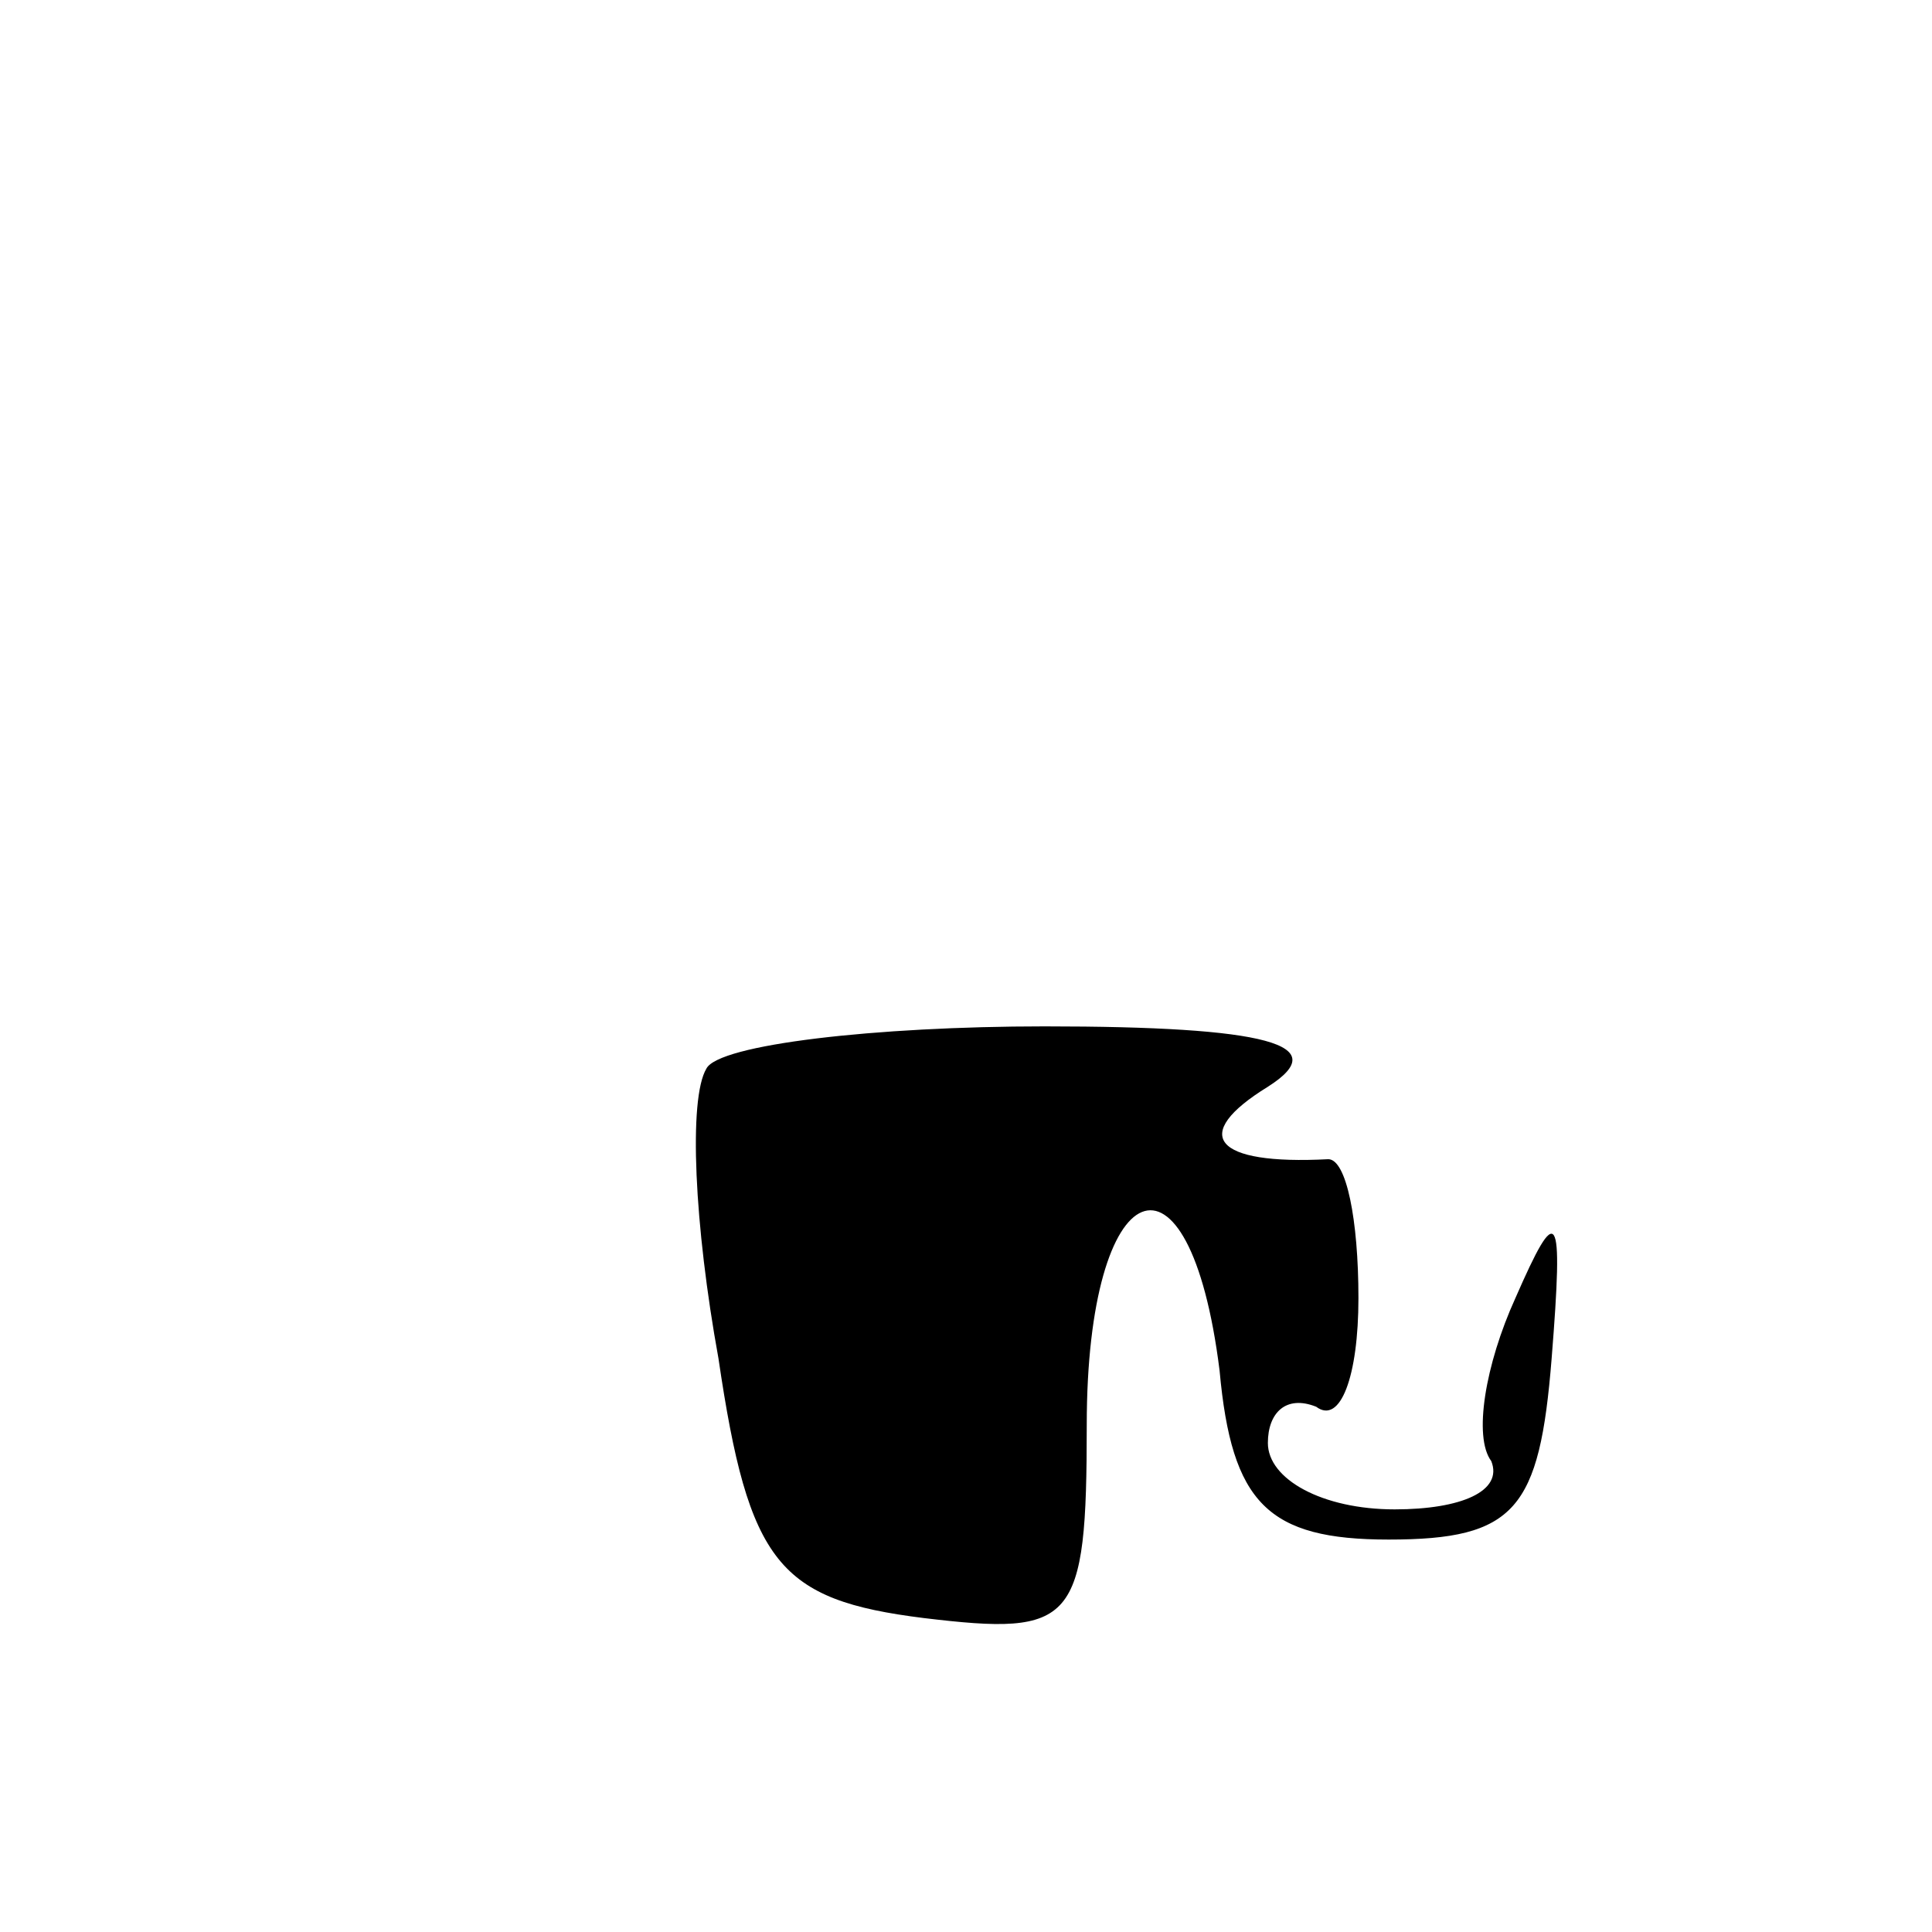 <?xml version="1.0" standalone="no"?>
<!DOCTYPE svg PUBLIC "-//W3C//DTD SVG 20010904//EN"
 "http://www.w3.org/TR/2001/REC-SVG-20010904/DTD/svg10.dtd">
<svg version="1.0" xmlns="http://www.w3.org/2000/svg"
 width="32pt" height="32pt" viewBox="0 0 32 32"
 preserveAspectRatio="xMidYMid meet">
<g transform="translate(0,32) scale(0.1,-0.1)"
fill="#000000" stroke="none">
<path fill="#000000" stroke="none" d="M117 143 c-3 -5 -2 -26 2 -48 5 -34 10
-40 34 -43 25 -3 27 -1 27 32 0 42 17 49 22 9 2 -22 8 -28 28 -28 21 0 25 5
27 30 2 25 1 26 -6 10 -5 -11 -7 -23 -4 -27 2 -5 -5 -8 -16 -8 -12 0 -21 5
-21 11 0 5 3 8 8 6 4 -3 7 5 7 18 0 13 -2 23 -5 23 -19 -1 -23 4 -10 12 11 7
0 10 -37 10 -28 0 -54 -3 -56 -7z"/>
</g>
</svg>

